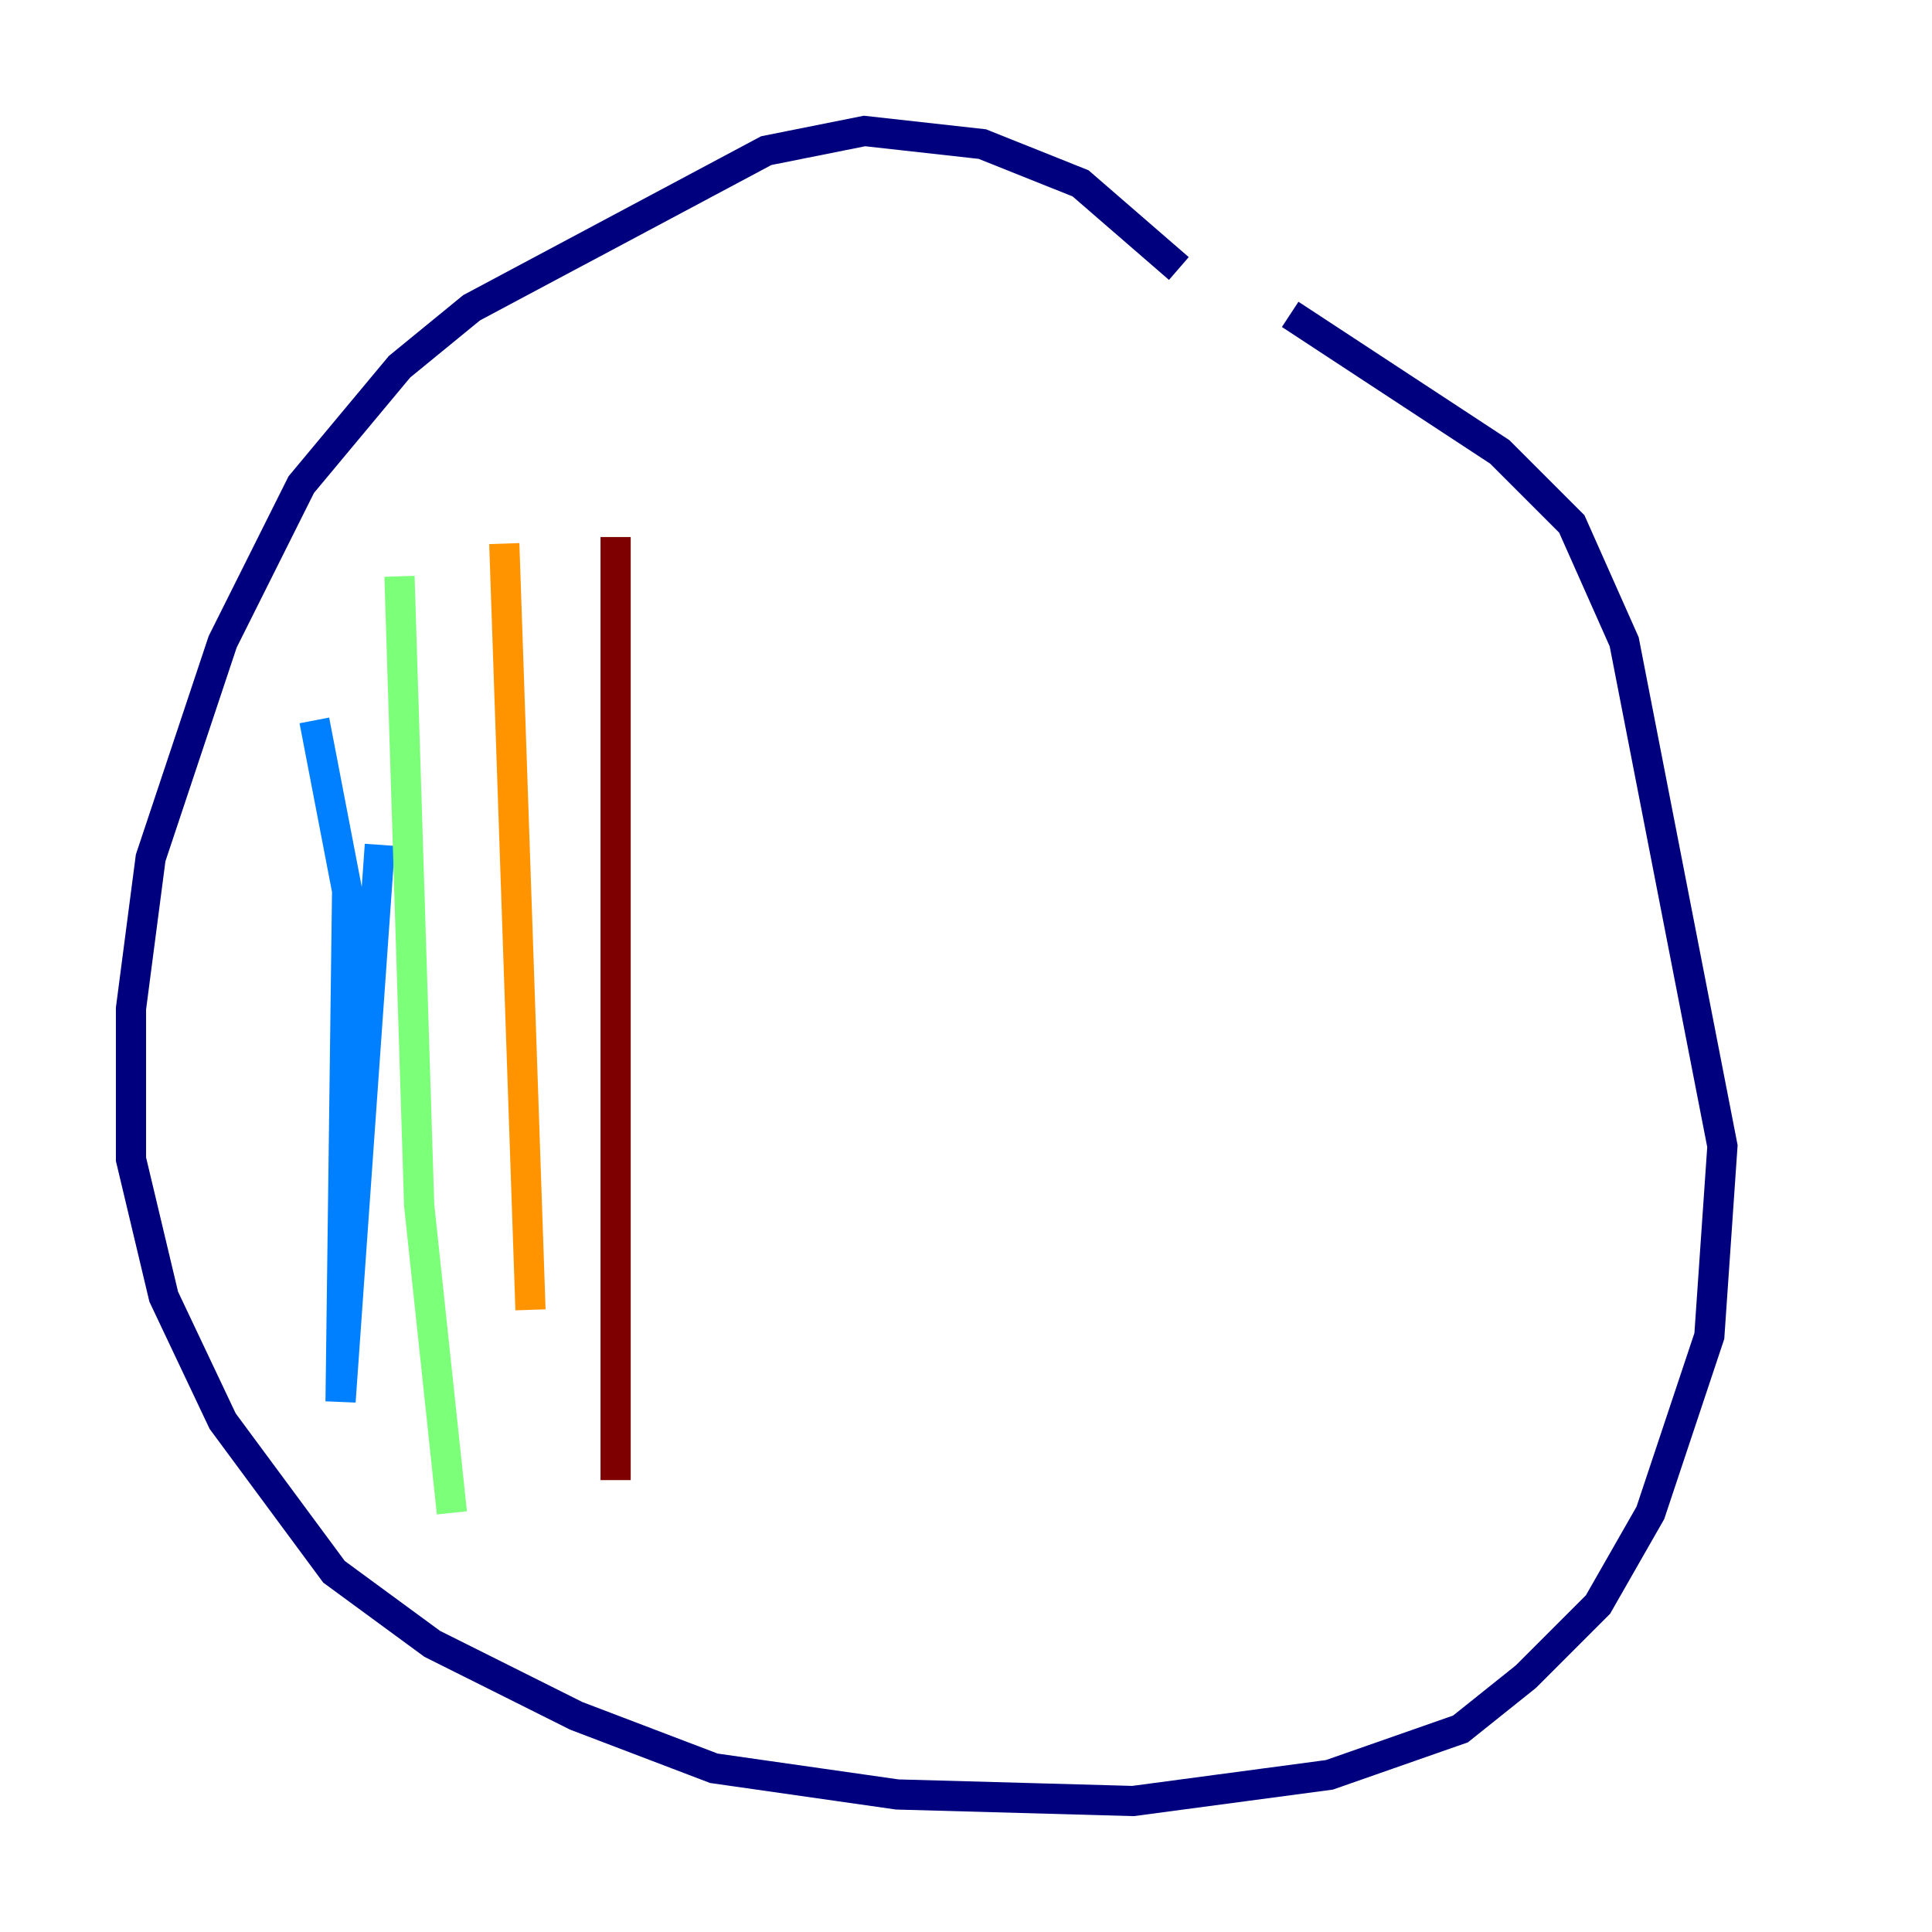 <?xml version="1.0" encoding="utf-8" ?>
<svg baseProfile="tiny" height="128" version="1.2" viewBox="0,0,128,128" width="128" xmlns="http://www.w3.org/2000/svg" xmlns:ev="http://www.w3.org/2001/xml-events" xmlns:xlink="http://www.w3.org/1999/xlink"><defs /><polyline fill="none" points="78.102,17.79 71.593,12.149 65.085,9.546 57.275,8.678 50.766,9.98 31.241,20.393 26.468,24.298 19.959,32.108 14.752,42.522 9.98,56.841 8.678,66.82 8.678,76.8 10.848,85.912 14.752,94.156 22.129,104.136 28.637,108.909 38.183,113.681 47.295,117.153 59.444,118.888 75.064,119.322 88.081,117.586 96.759,114.549 101.098,111.078 105.871,106.305 109.342,100.231 113.248,88.515 114.115,75.932 107.607,42.522 104.136,34.712 99.363,29.939 85.478,20.827" stroke="#00007f" stroke-width="2" /><polyline fill="none" points="20.827,47.729 22.997,59.01 22.563,92.854 25.166,55.973" stroke="#0080ff" stroke-width="2" /><polyline fill="none" points="26.468,38.183 27.77,79.837 29.939,100.231" stroke="#7cff79" stroke-width="2" /><polyline fill="none" points="33.41,36.014 35.146,86.78" stroke="#ff9400" stroke-width="2" /><polyline fill="none" points="40.786,35.58 40.786,98.061" stroke="#7f0000" stroke-width="2" /></svg>
